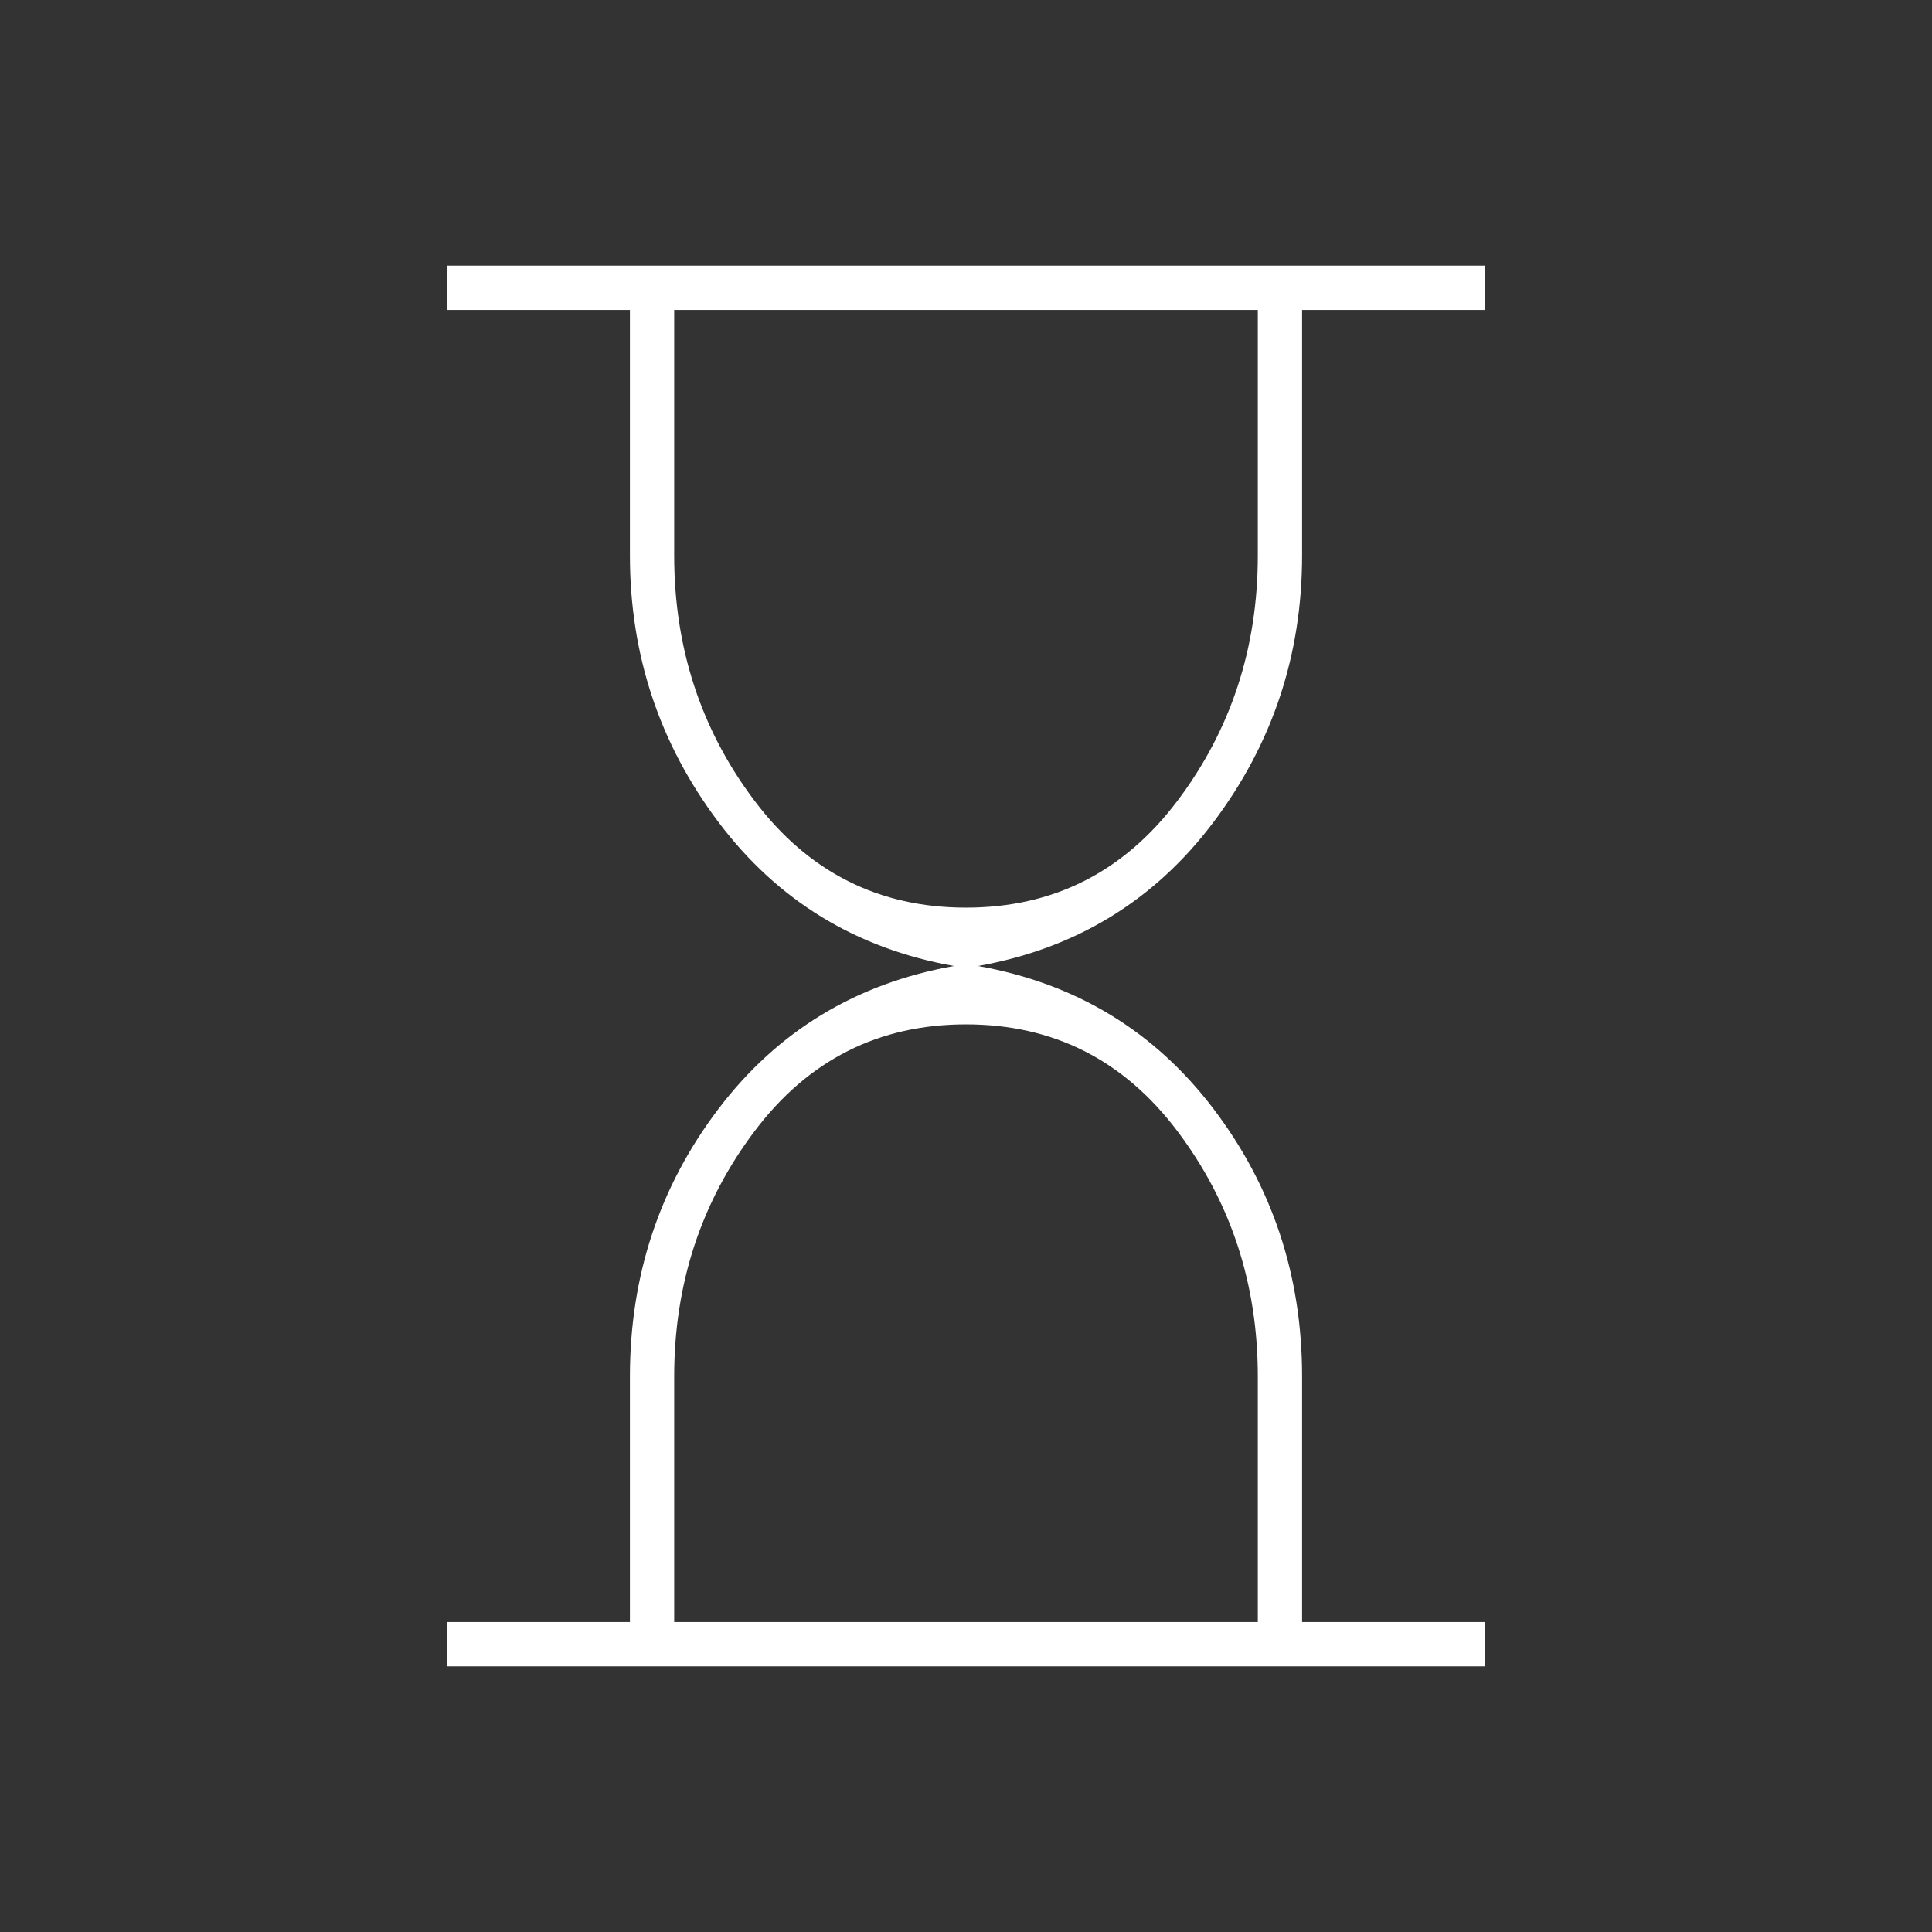 <svg width="48" height="48" viewBox="0 0 48 48" fill="none" xmlns="http://www.w3.org/2000/svg">
<rect x="0" y="0" width="48" height="48" fill="#333333" stroke="none"/>
<path d="M16.75 40.3H31.25V34.2C31.25 31.9 30.583 29.867 29.25 28.1C27.917 26.333 26.167 25.45 24 25.45C21.833 25.45 20.083 26.333 18.75 28.1C17.417 29.867 16.75 31.9 16.75 34.2V40.3ZM24 22.55C26.167 22.55 27.917 21.667 29.25 19.9C30.583 18.133 31.25 16.1 31.25 13.8V7.7H16.75V13.8C16.75 16.1 17.417 18.133 18.75 19.9C20.083 21.667 21.833 22.55 24 22.55ZM11.1 41.4V40.3H15.65V34.2C15.65 31.7 16.383 29.483 17.85 27.55C19.317 25.617 21.267 24.433 23.7 24C21.267 23.567 19.317 22.375 17.85 20.425C16.383 18.475 15.65 16.267 15.65 13.8V7.7H11.1V6.6H36.9V7.7H32.35V13.8C32.35 16.267 31.617 18.475 30.15 20.425C28.683 22.375 26.733 23.567 24.3 24C26.733 24.433 28.683 25.617 30.15 27.55C31.617 29.483 32.35 31.7 32.35 34.2V40.3H36.9V41.4H11.1Z" fill="white"/>
</svg>

